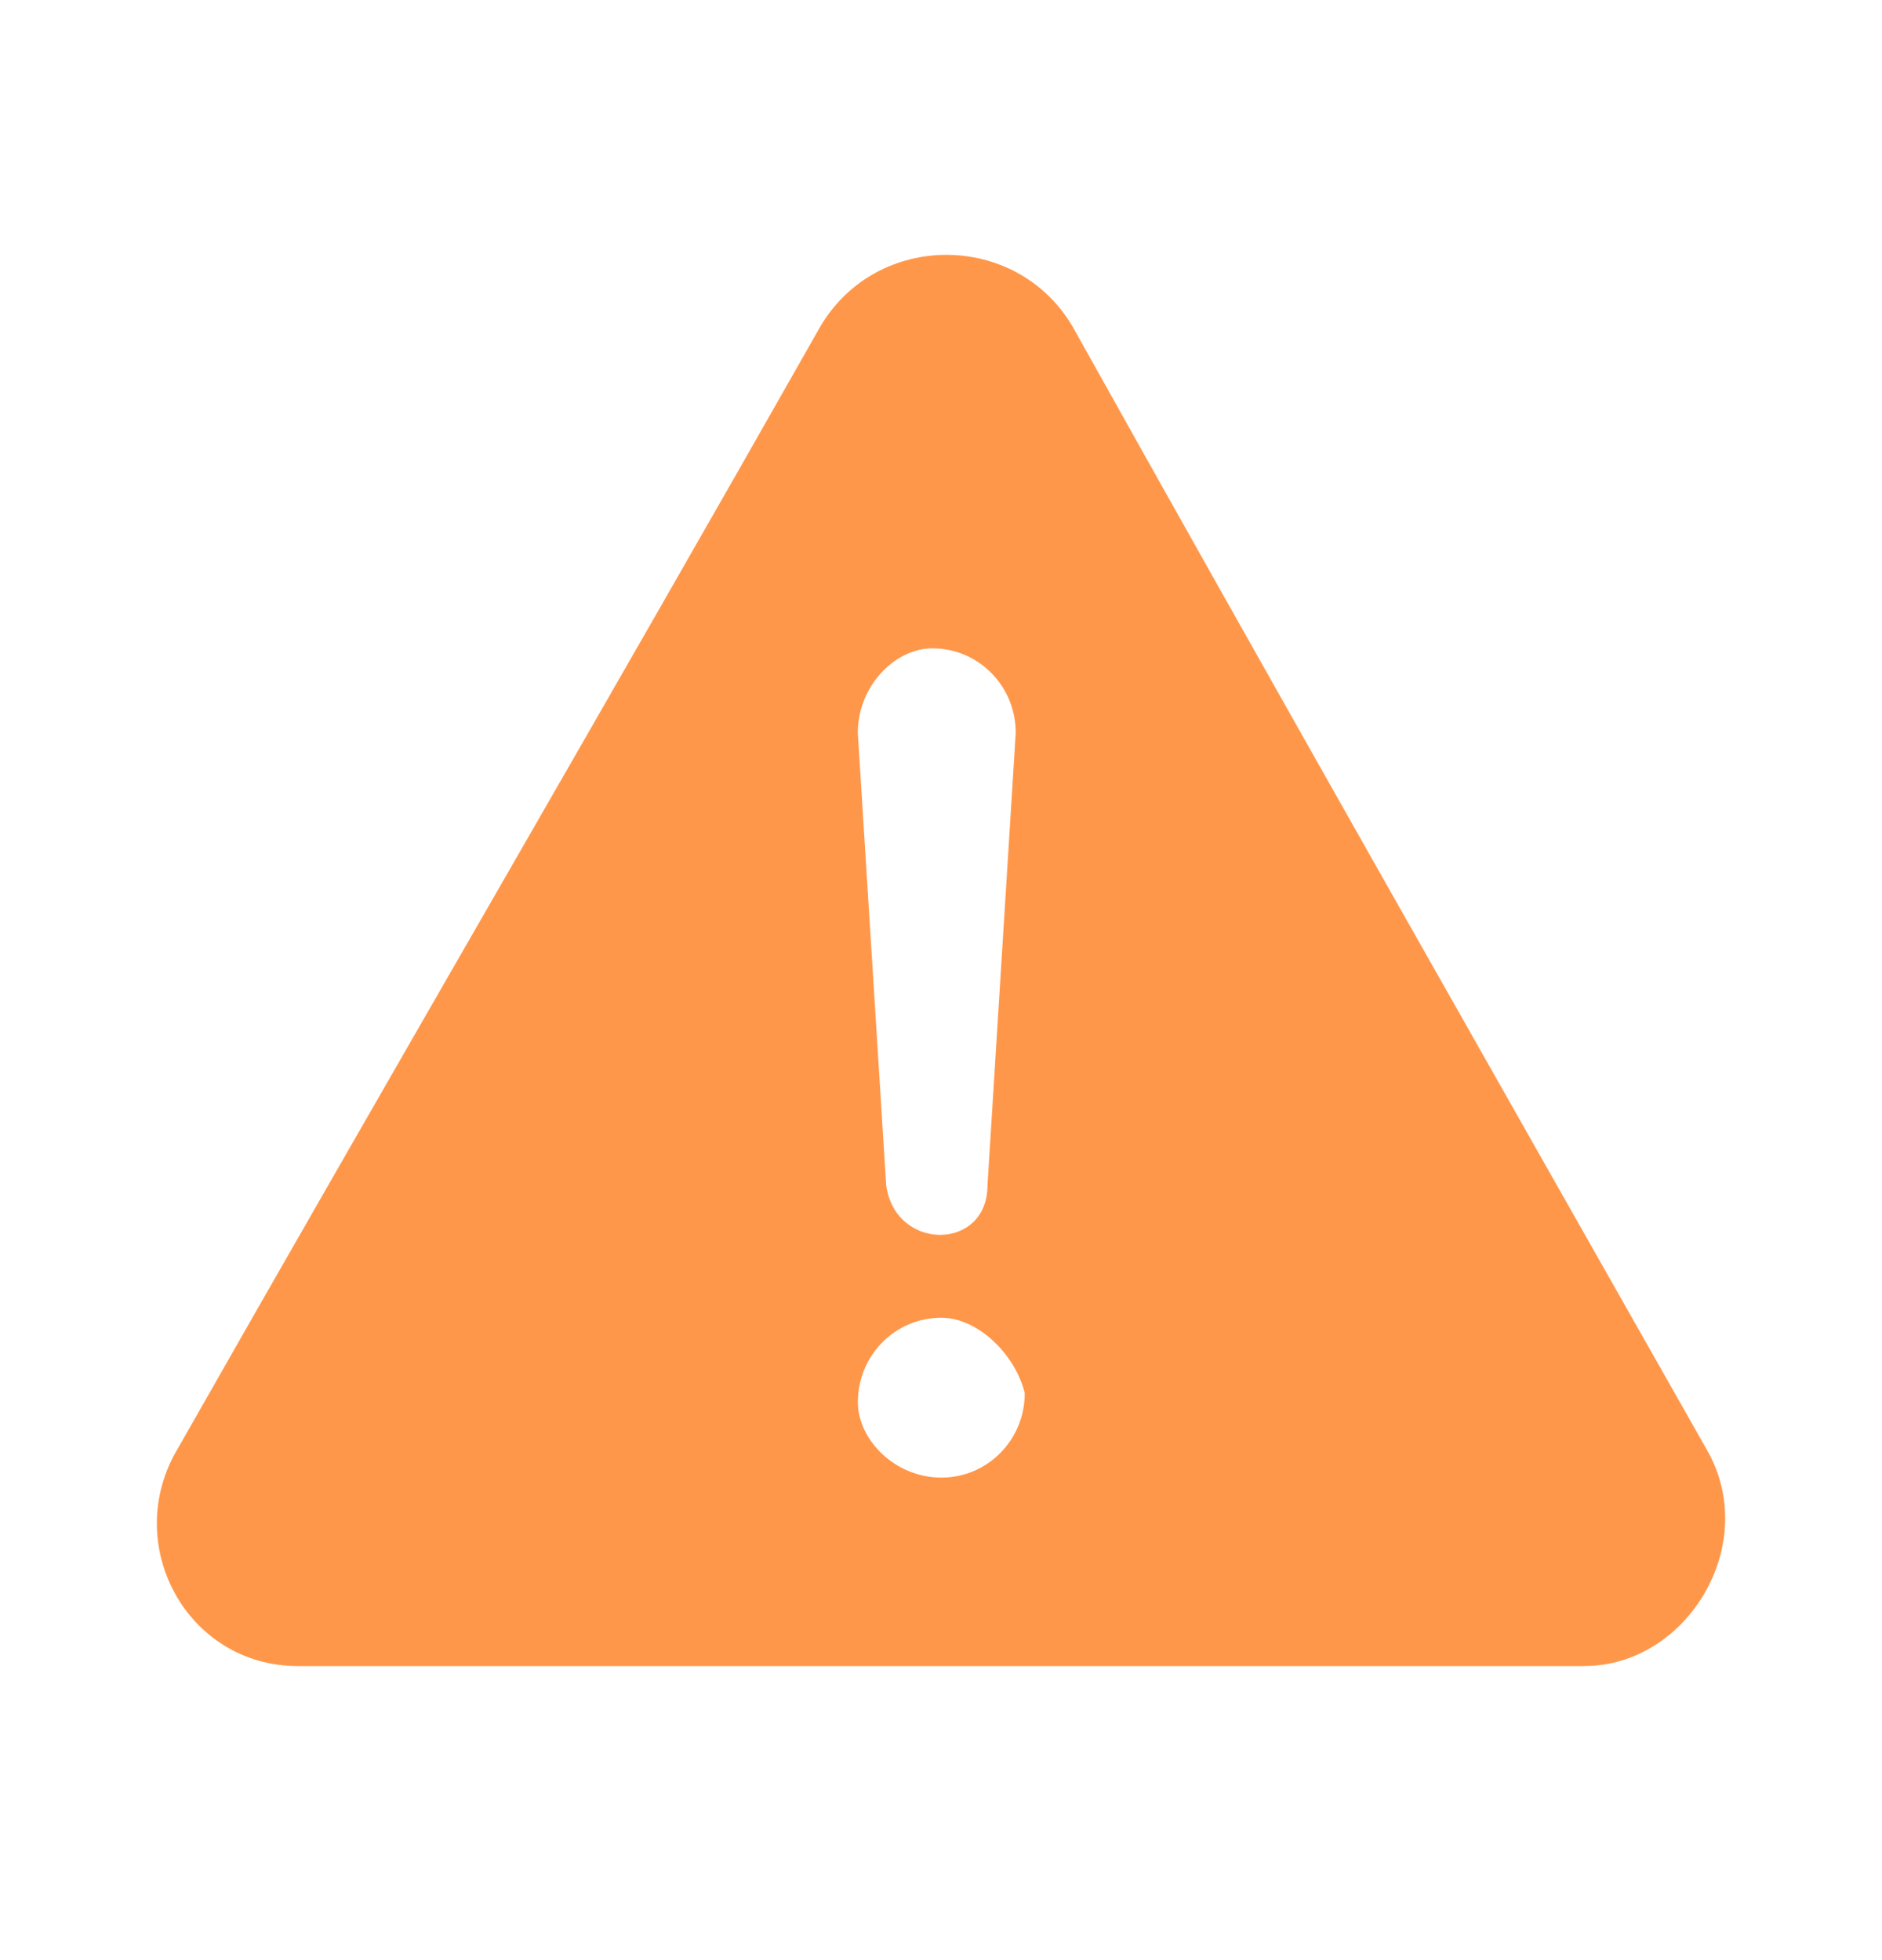 <svg xmlns="http://www.w3.org/2000/svg" width="24" height="25" viewBox="0 0 24 25" fill="none">
  <path d="M12.004 16.807C11.414 16.807 10.94 17.287 10.94 17.884C10.94 18.364 11.414 18.846 12.004 18.846C12.594 18.846 13.068 18.365 13.068 17.769C12.953 17.287 12.479 16.807 12.004 16.807ZM20.205 21.25H3.802C2.378 21.25 1.544 19.692 2.264 18.481C4.997 13.674 7.731 8.981 10.465 4.158C11.185 2.948 12.953 2.948 13.674 4.158C16.294 8.849 19.027 13.657 21.761 18.481C22.465 19.691 21.515 21.249 20.205 21.249V21.25ZM12.593 15.116L12.953 9.346C12.953 8.75 12.479 8.269 11.889 8.269C11.414 8.269 10.939 8.75 10.939 9.346L11.301 15.116C11.414 15.961 12.593 15.961 12.593 15.116Z" fill="#FF974A"/>
</svg>